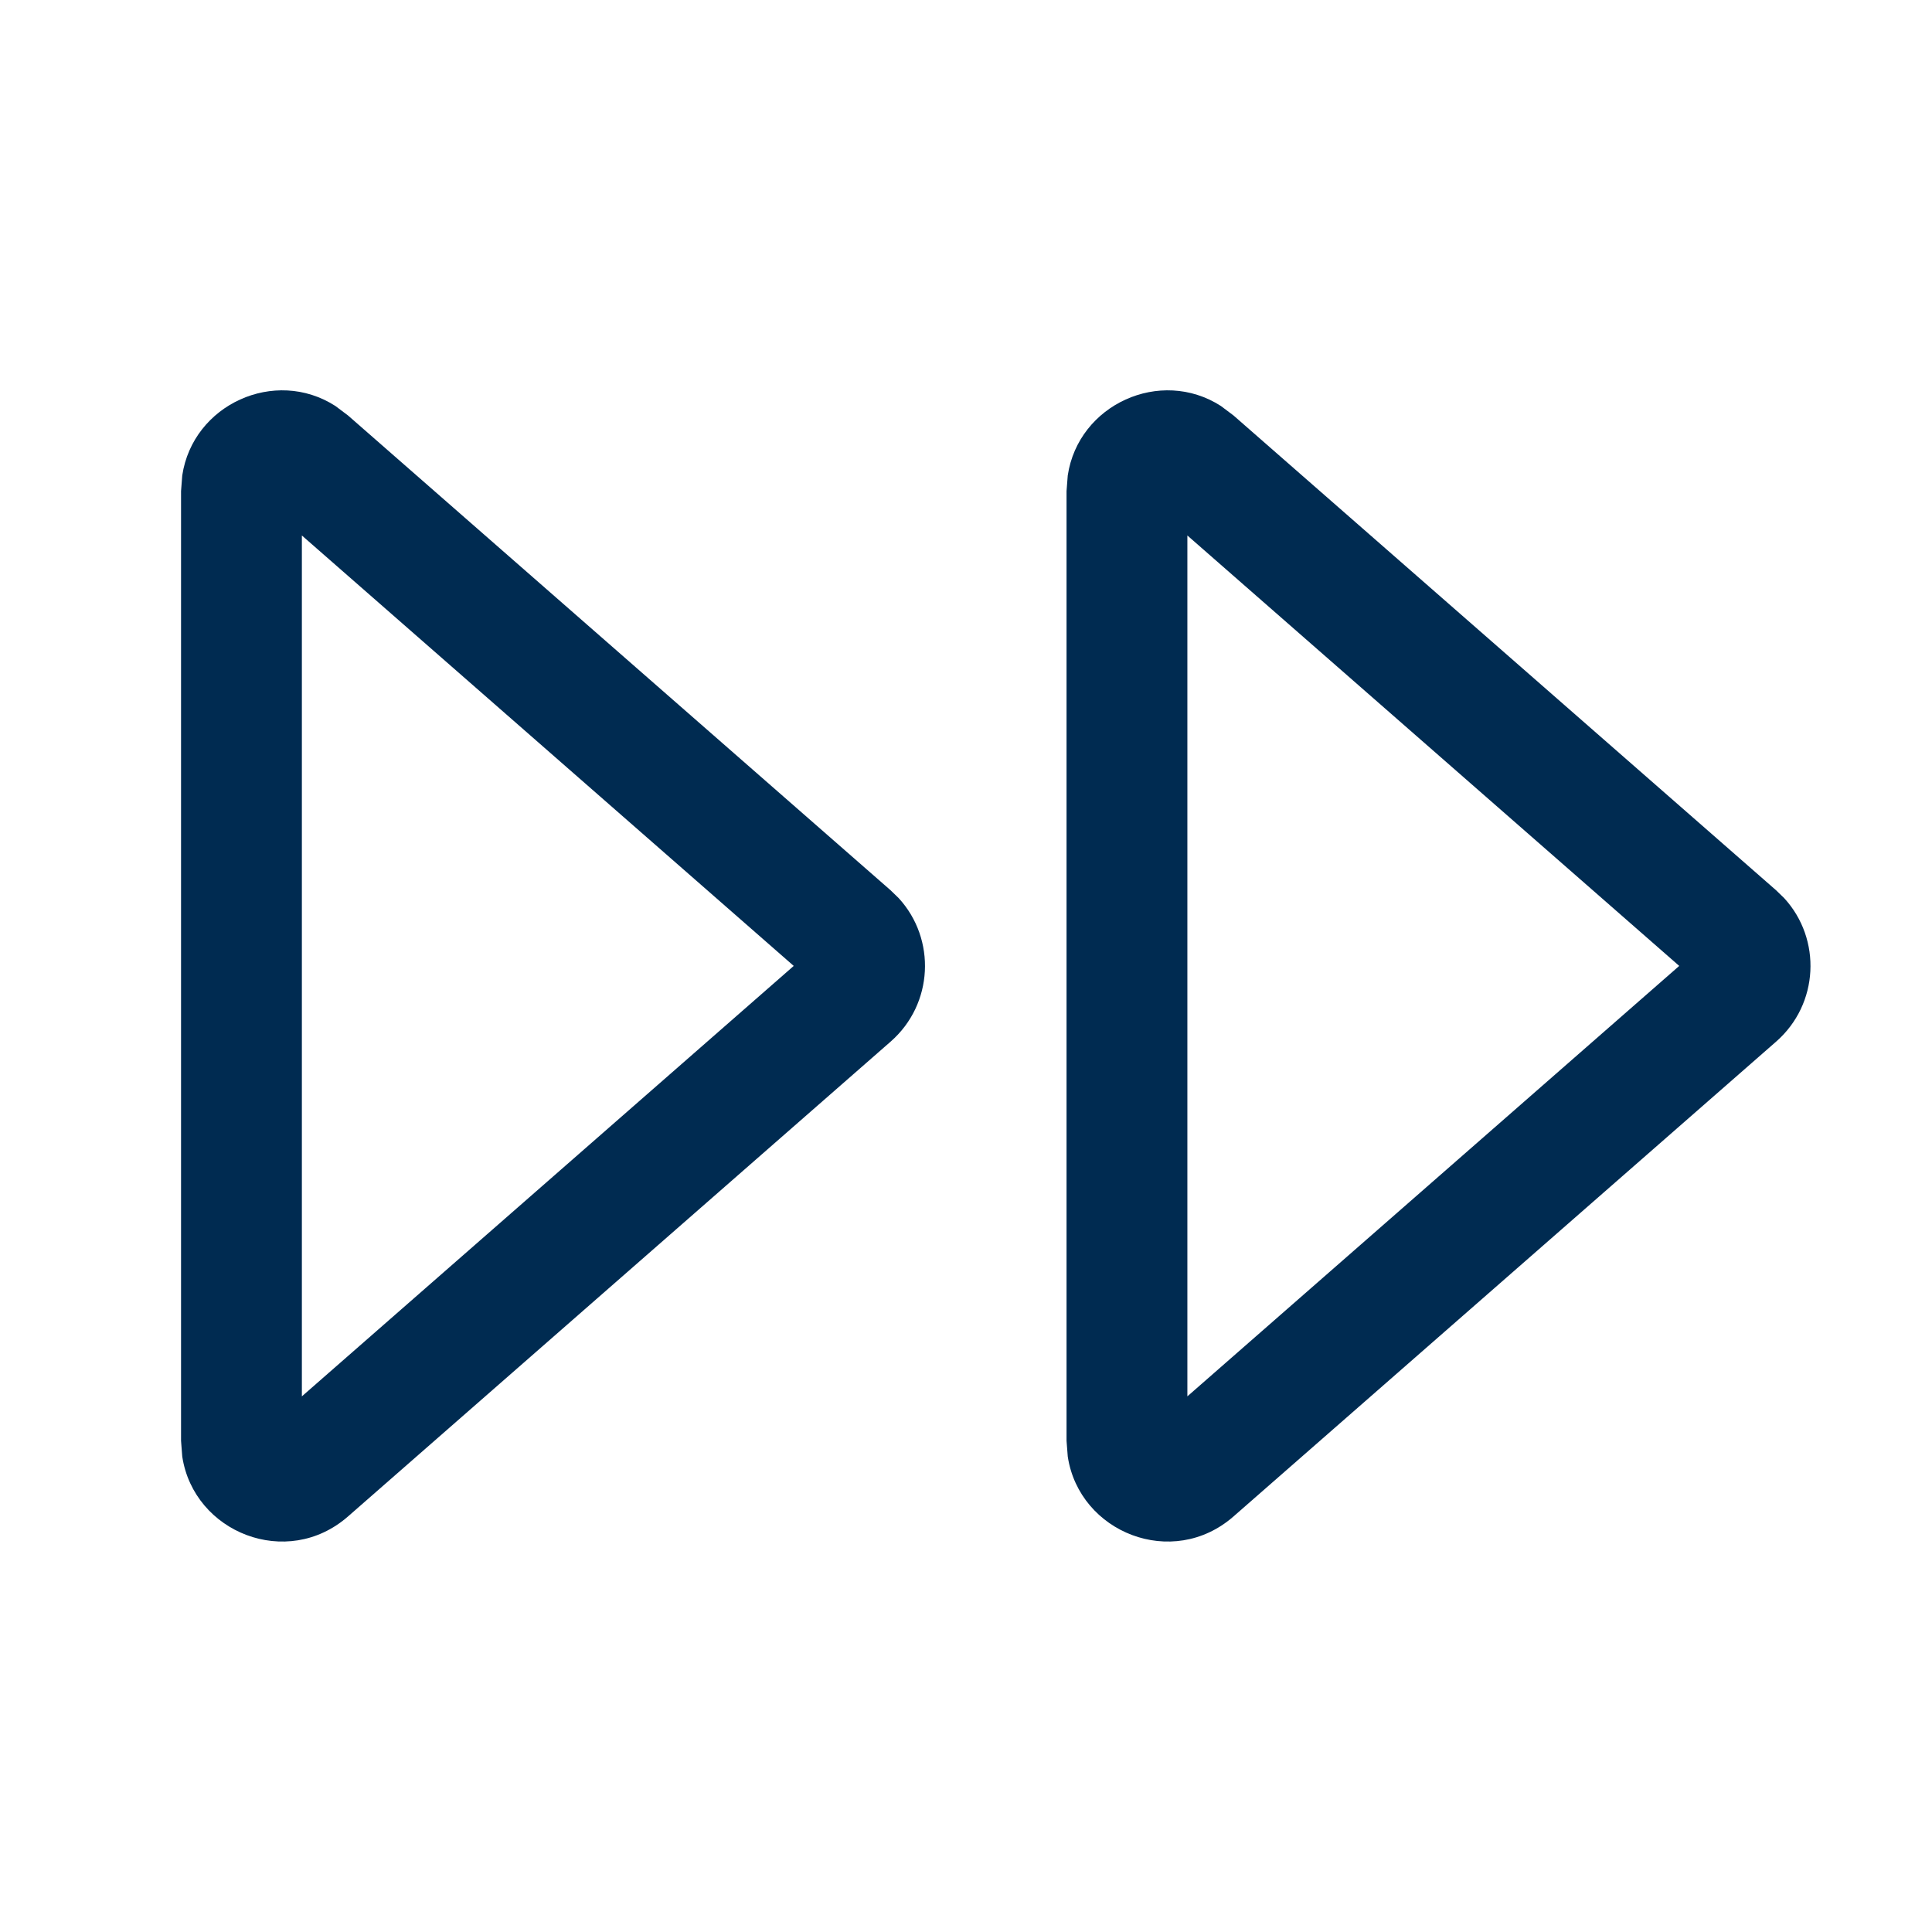 <svg width="24" height="24" viewBox="0 0 24 24" fill="none" xmlns="http://www.w3.org/2000/svg">
<path fill-rule="evenodd" clip-rule="evenodd" d="M4.323,5.161l6.74,5.898l0.101,0.098c0.467,0.509 0.433,1.316 -0.101,1.783l-6.74,5.898c-0.758,0.663 -1.916,0.2 -2.059,-0.745l-0.015,-0.195v-11.797l0.015,-0.195c0.133,-0.882 1.151,-1.345 1.902,-0.863zM3.75,6.652v10.694l6.11,-5.347zM15.323,5.161l6.74,5.898l0.101,0.098c0.467,0.509 0.433,1.316 -0.101,1.783l-6.74,5.898c-0.758,0.663 -1.916,0.2 -2.059,-0.745l-0.015,-0.195v-11.797l0.015,-0.195c0.133,-0.882 1.151,-1.345 1.902,-0.863zM14.75,6.652v10.694l6.11,-5.347z" fill="#002B51"/>
</svg>
